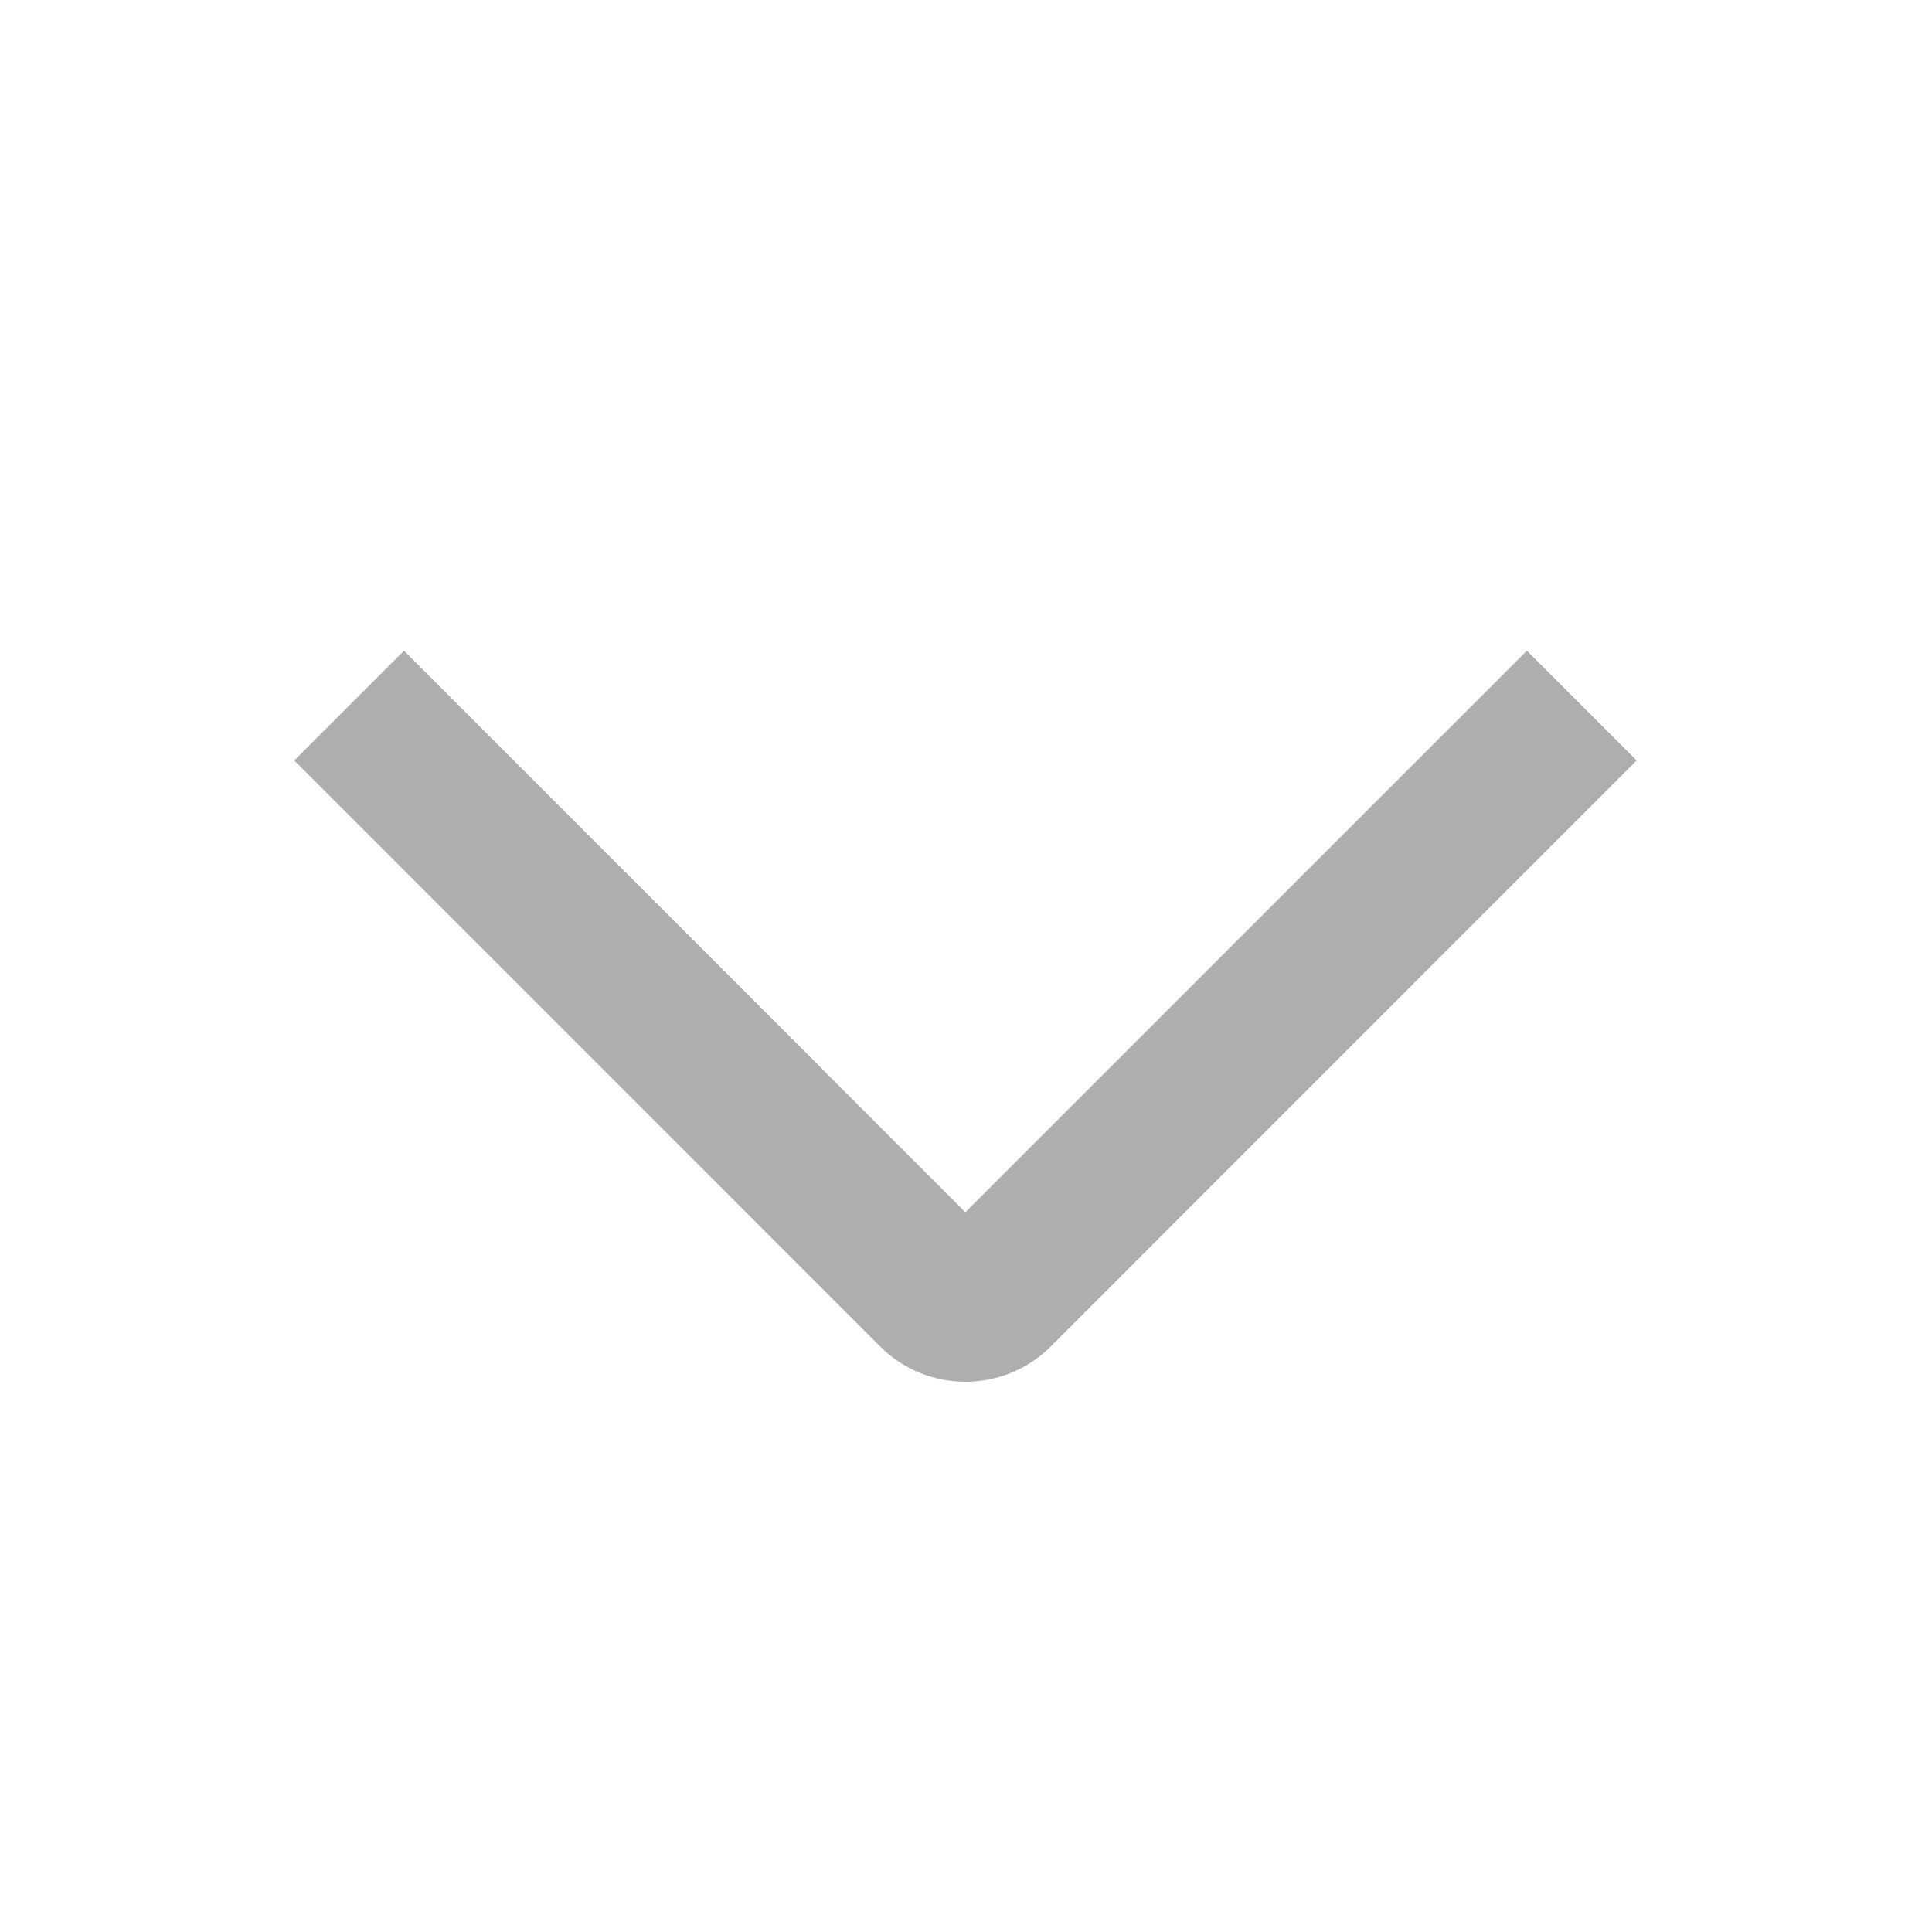 <svg width="16" height="16" viewBox="0 0 16 16" fill="none" xmlns="http://www.w3.org/2000/svg">
<path fill-rule="evenodd" clip-rule="evenodd" d="M12.645 5.389L13.554 6.298L8.703 11.15C8.312 11.541 7.679 11.541 7.288 11.15L2.437 6.298L3.346 5.389L7.995 10.039L12.645 5.389Z" fill="#AEAEAE"/>
<mask id="mask0_0_357" style="mask-type:luminance" maskUnits="userSpaceOnUse" x="2" y="5" width="12" height="7">
<path fill-rule="evenodd" clip-rule="evenodd" d="M12.645 5.389L13.554 6.298L8.703 11.15C8.312 11.541 7.679 11.541 7.288 11.15L2.437 6.298L3.346 5.389L7.995 10.039L12.645 5.389Z" fill="white"/>
</mask>
<g mask="url(#mask0_0_357)">
</g>
</svg>
